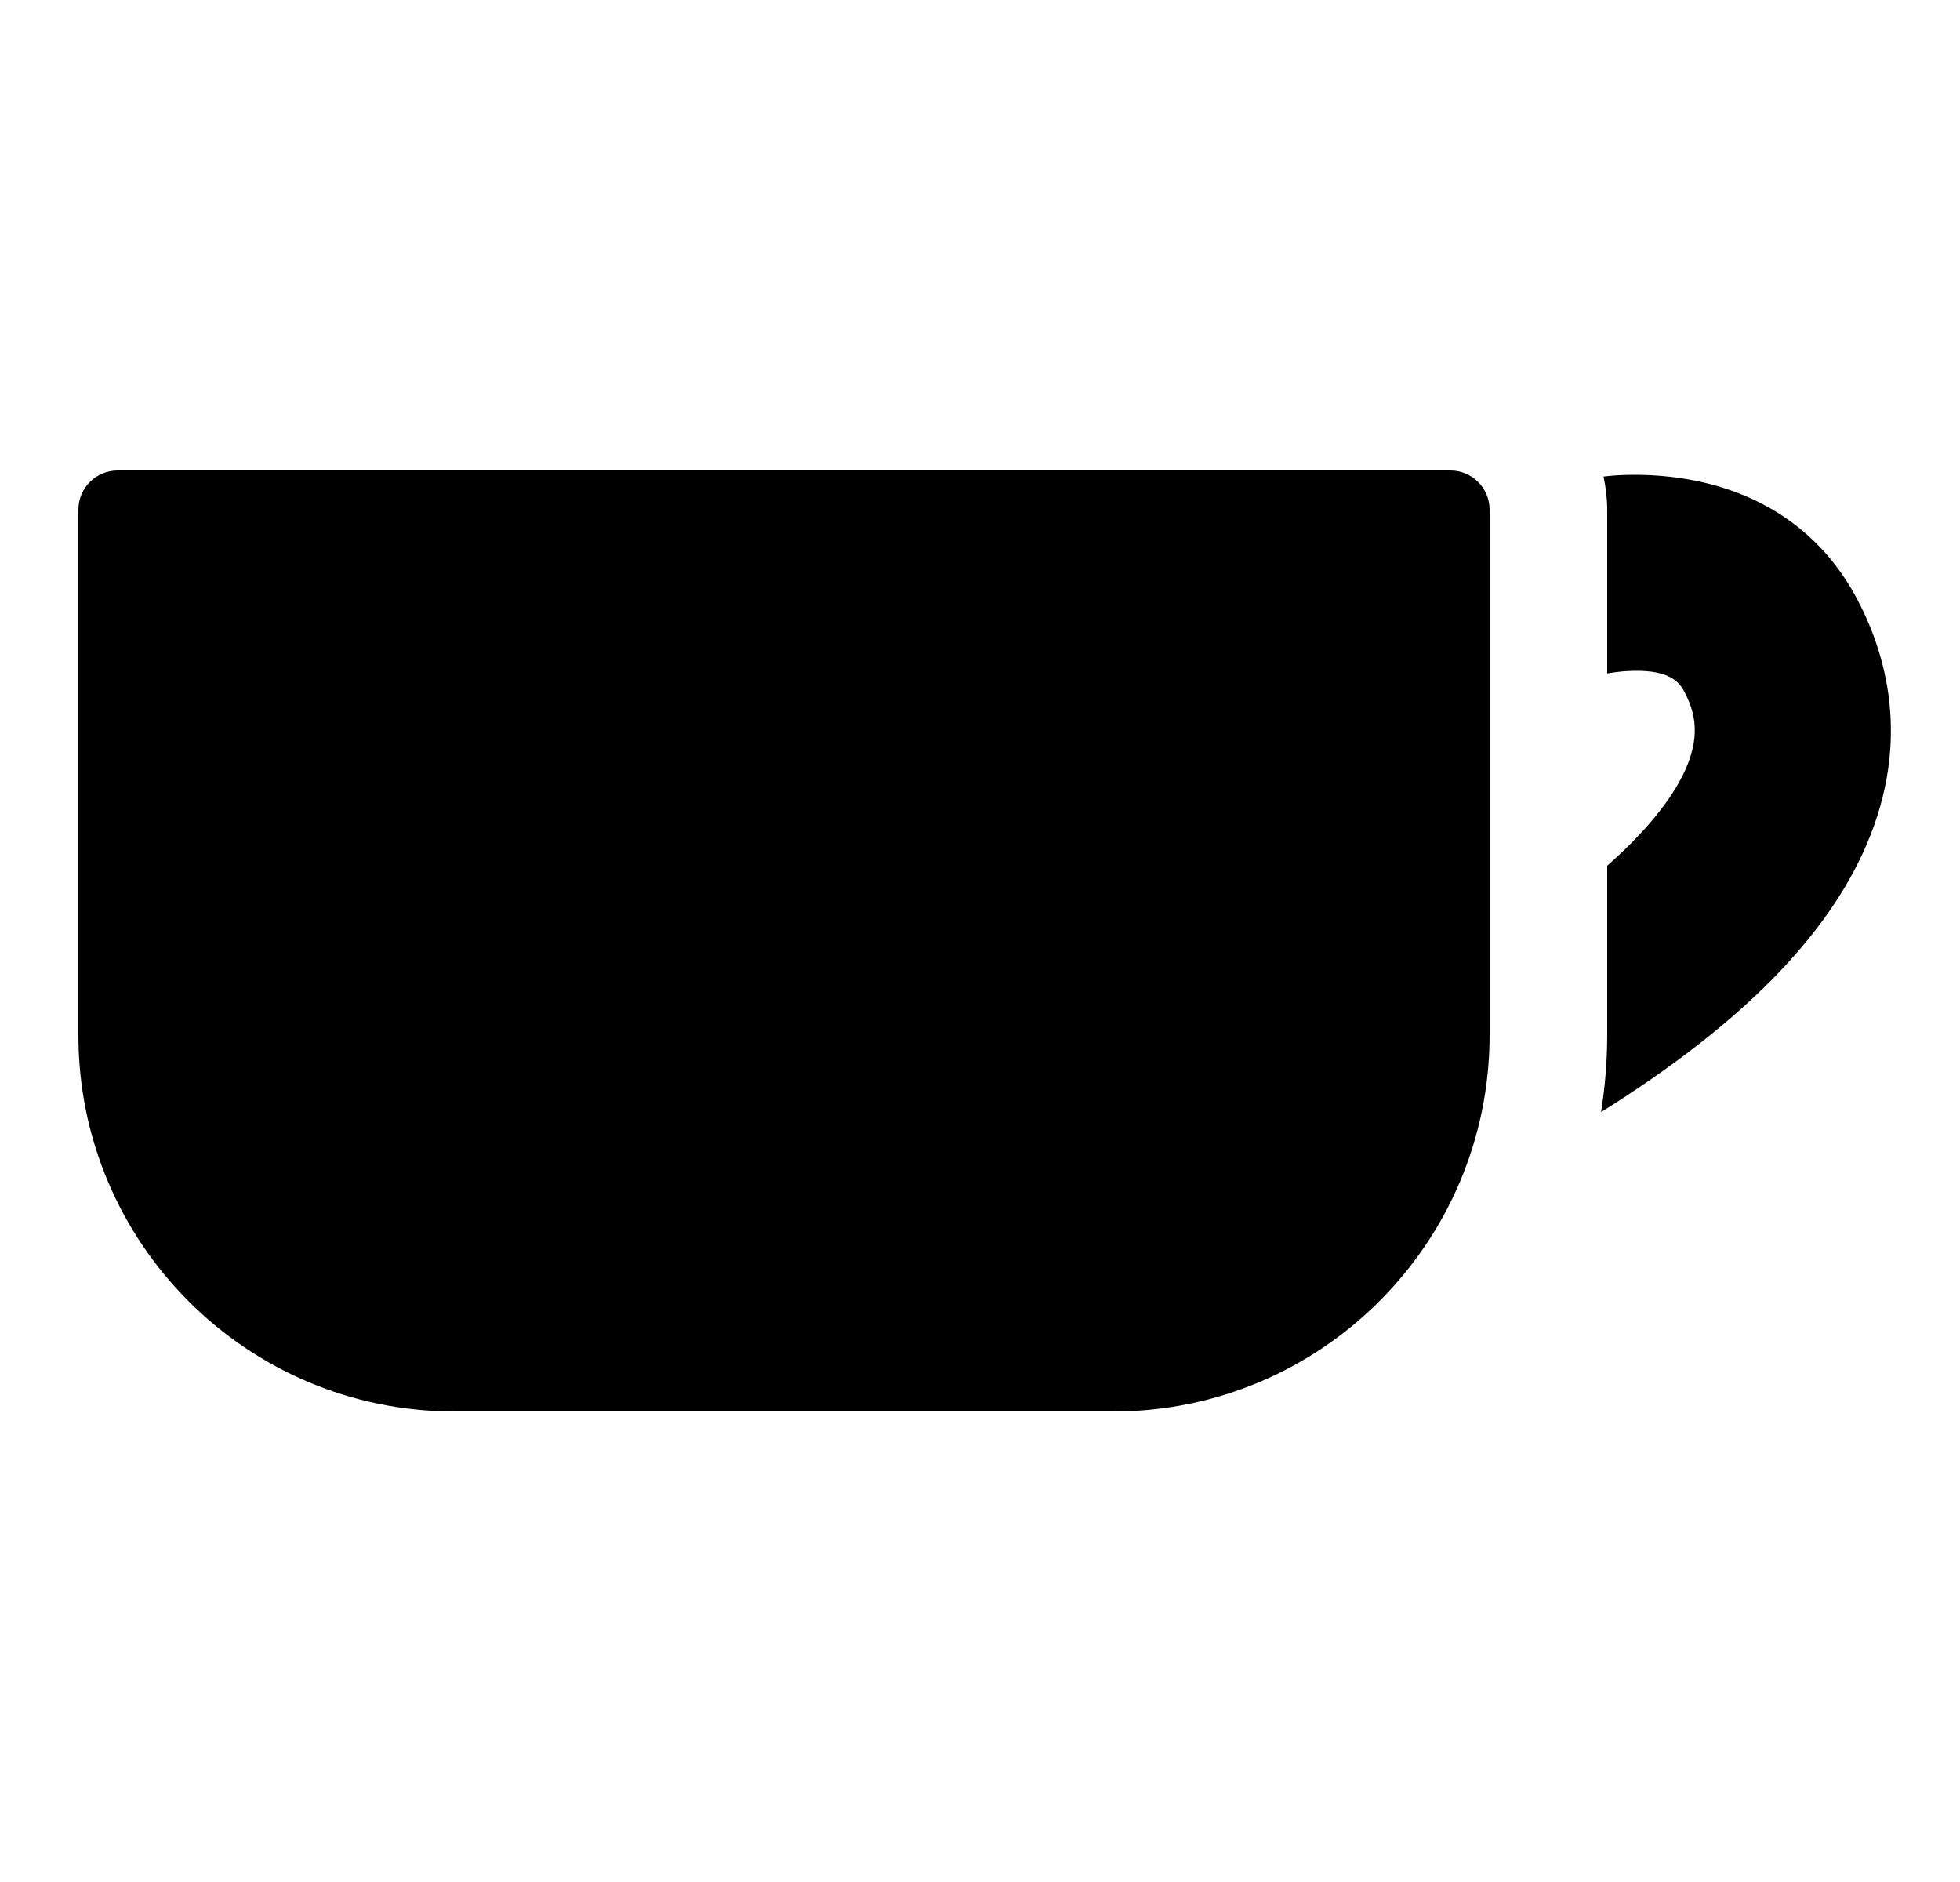 <svg width="25" height="24" viewBox="0 0 25 24" fill="none" xmlns="http://www.w3.org/2000/svg">
<path d="M18.5 6C18.776 6 19 6.224 19 6.5V13.2C18.999 15.851 16.851 18 14.2 18H5.799C3.148 18 1 15.851 1 13.2V6.5C1 6.224 1.223 6 1.5 6H18.5Z" fill="black"/>
<path d="M20.608 6.062C21.58 6.006 22.97 6.267 23.698 7.659C24.037 8.309 24.392 9.418 23.804 10.781C23.321 11.902 22.265 13.03 20.422 14.182C20.472 13.862 20.5 13.534 20.5 13.2V11.04C21.095 10.515 21.379 10.091 21.508 9.791C21.703 9.338 21.6 9.044 21.482 8.817C21.405 8.67 21.249 8.529 20.752 8.558C20.669 8.562 20.584 8.574 20.5 8.588V6.5C20.5 6.355 20.482 6.213 20.453 6.077C20.504 6.072 20.556 6.066 20.608 6.062Z" fill="black"/>
</svg>
